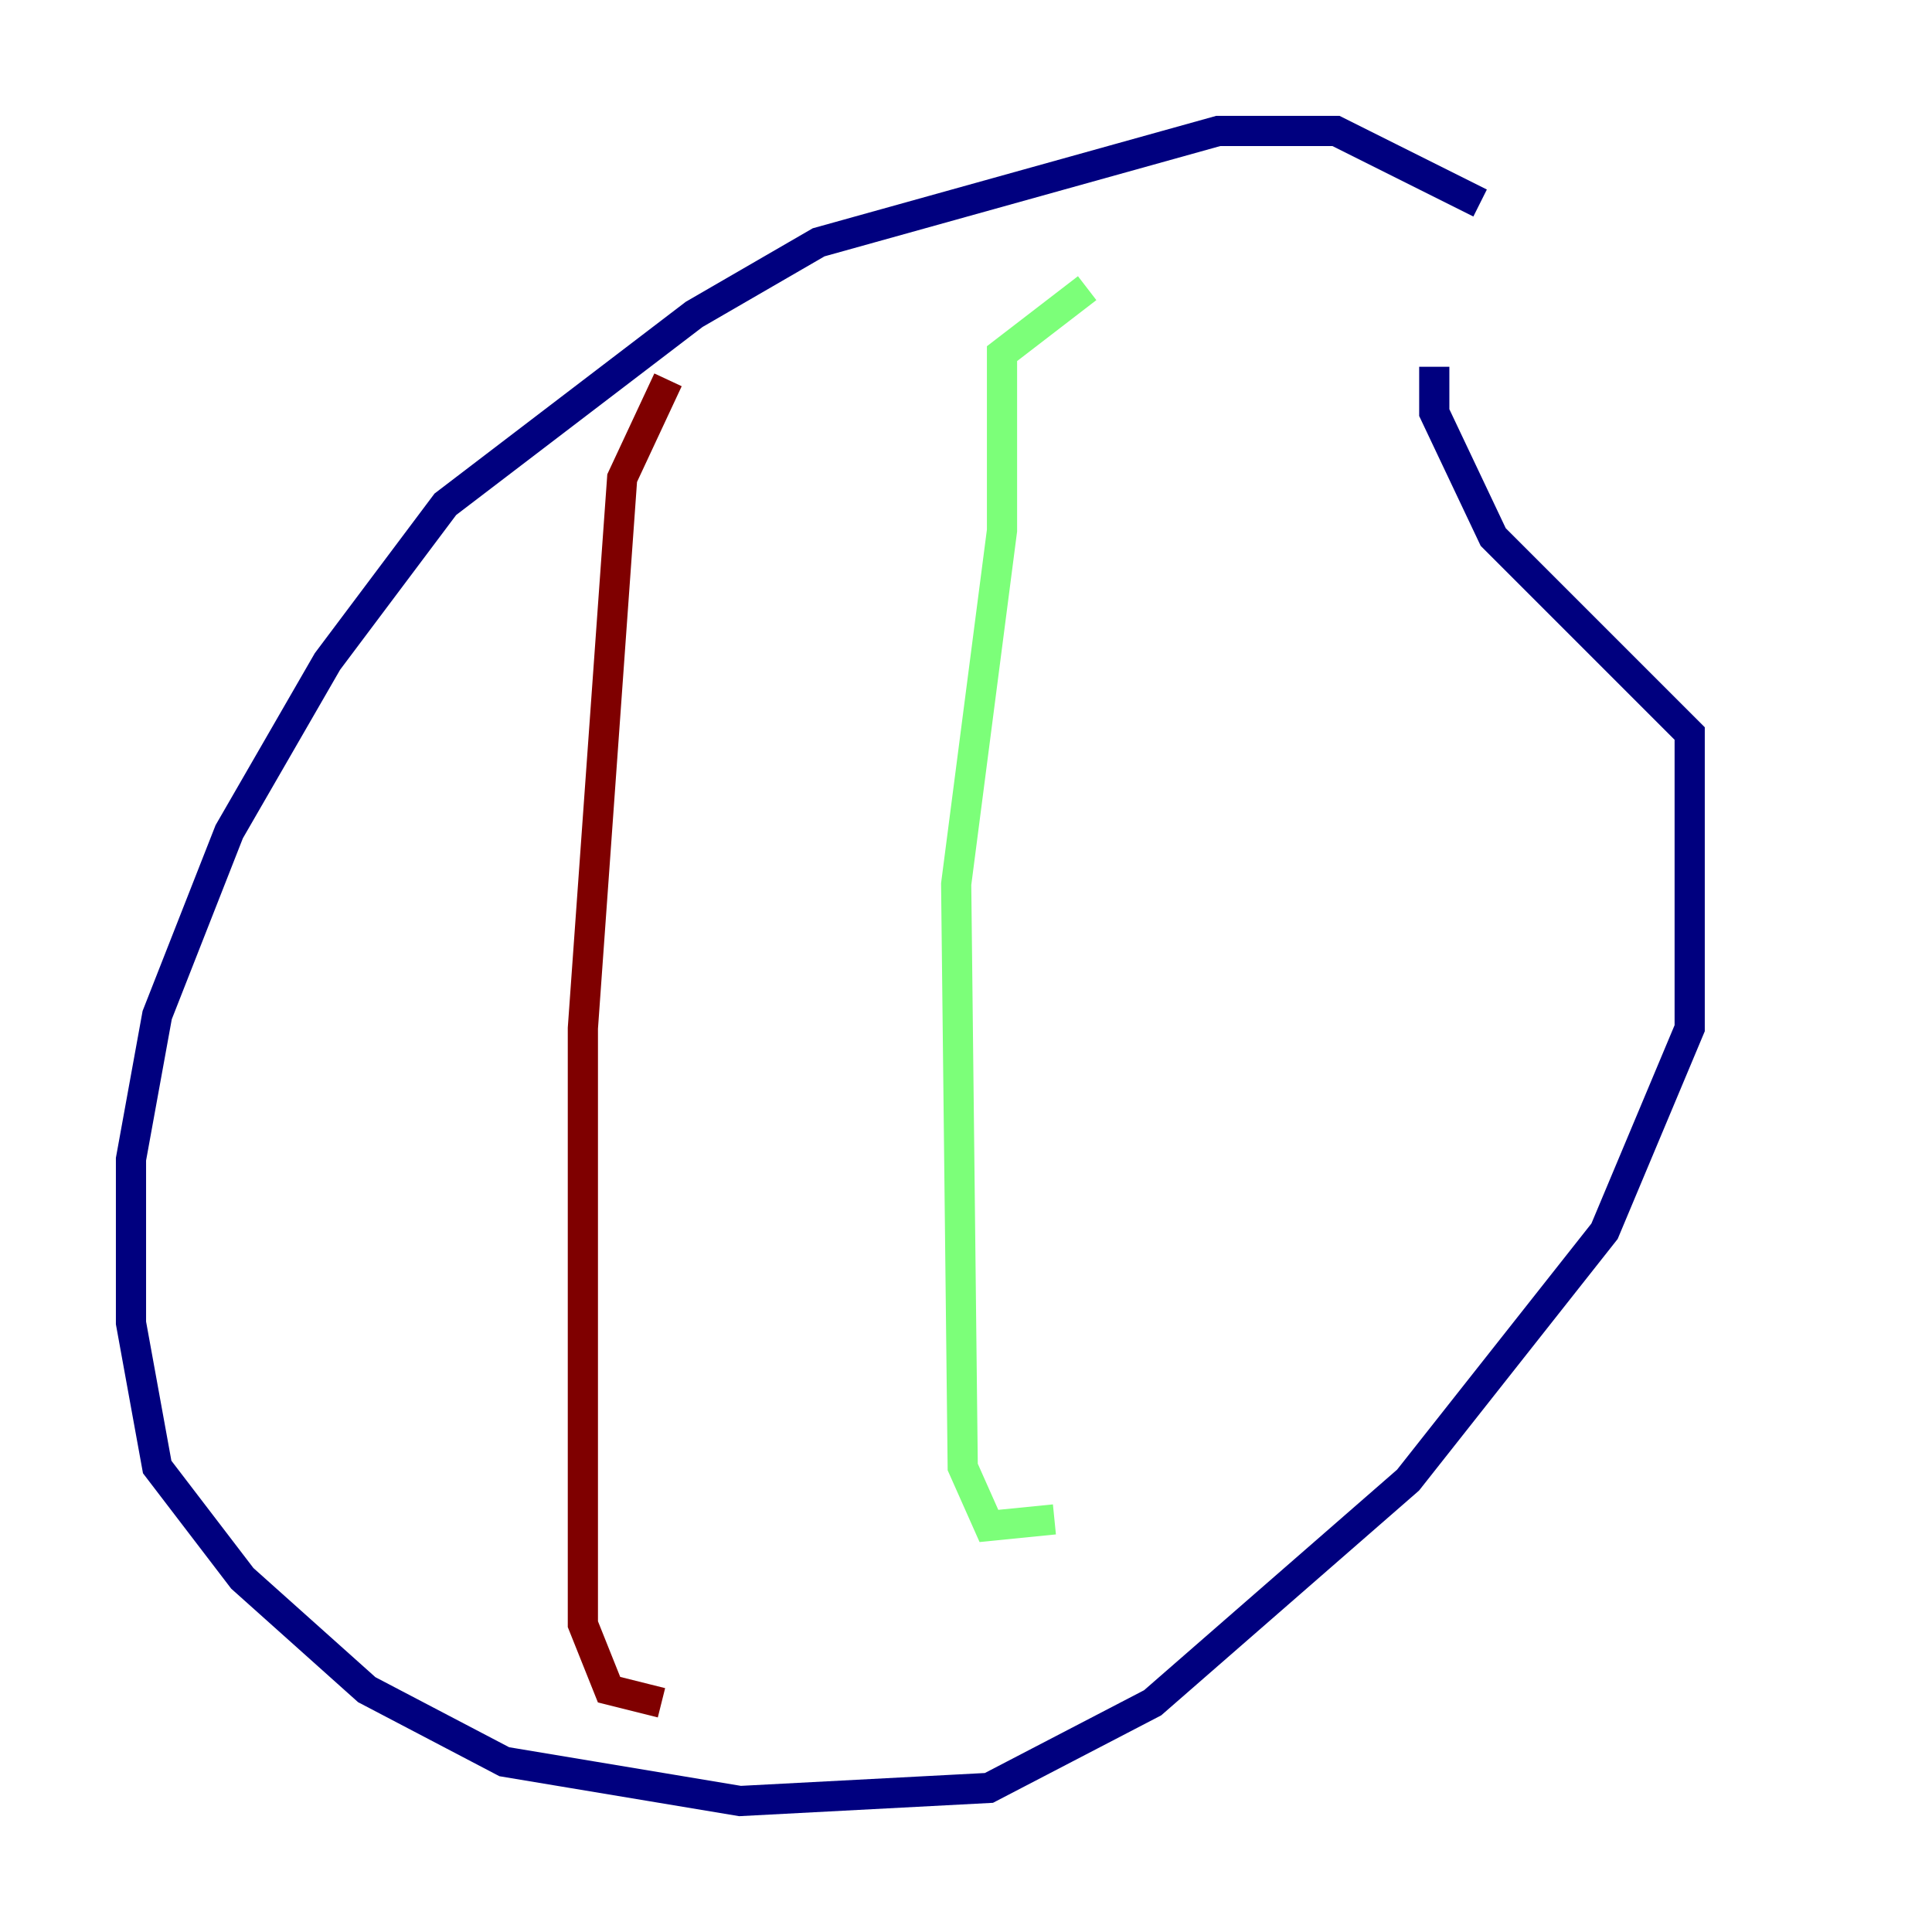 <?xml version="1.0" encoding="utf-8" ?>
<svg baseProfile="tiny" height="128" version="1.2" viewBox="0,0,128,128" width="128" xmlns="http://www.w3.org/2000/svg" xmlns:ev="http://www.w3.org/2001/xml-events" xmlns:xlink="http://www.w3.org/1999/xlink"><defs /><polyline fill="none" points="98.061,13.451 88.515,8.678 80.705,8.678 54.237,16.054 45.993,20.827 29.505,33.41 21.695,43.824 15.186,55.105 10.414,67.254 8.678,76.8 8.678,87.647 10.414,97.193 16.054,104.57 24.298,111.946 33.41,116.719 49.031,119.322 65.519,118.454 76.366,112.814 93.288,98.061 106.305,81.573 111.946,68.122 111.946,48.597 98.929,35.58 95.024,27.336 95.024,24.298" stroke="#00007f" stroke-width="2" /><polyline fill="none" points="72.027,19.091 66.386,23.43 66.386,35.146 63.349,58.576 63.783,97.193 65.519,101.098 69.858,100.664" stroke="#7cff79" stroke-width="2" /><polyline fill="none" points="44.258,25.166 41.22,31.675 38.617,68.122 38.617,107.607 40.352,111.946 43.824,112.814" stroke="#7f0000" stroke-width="2" /></svg>
